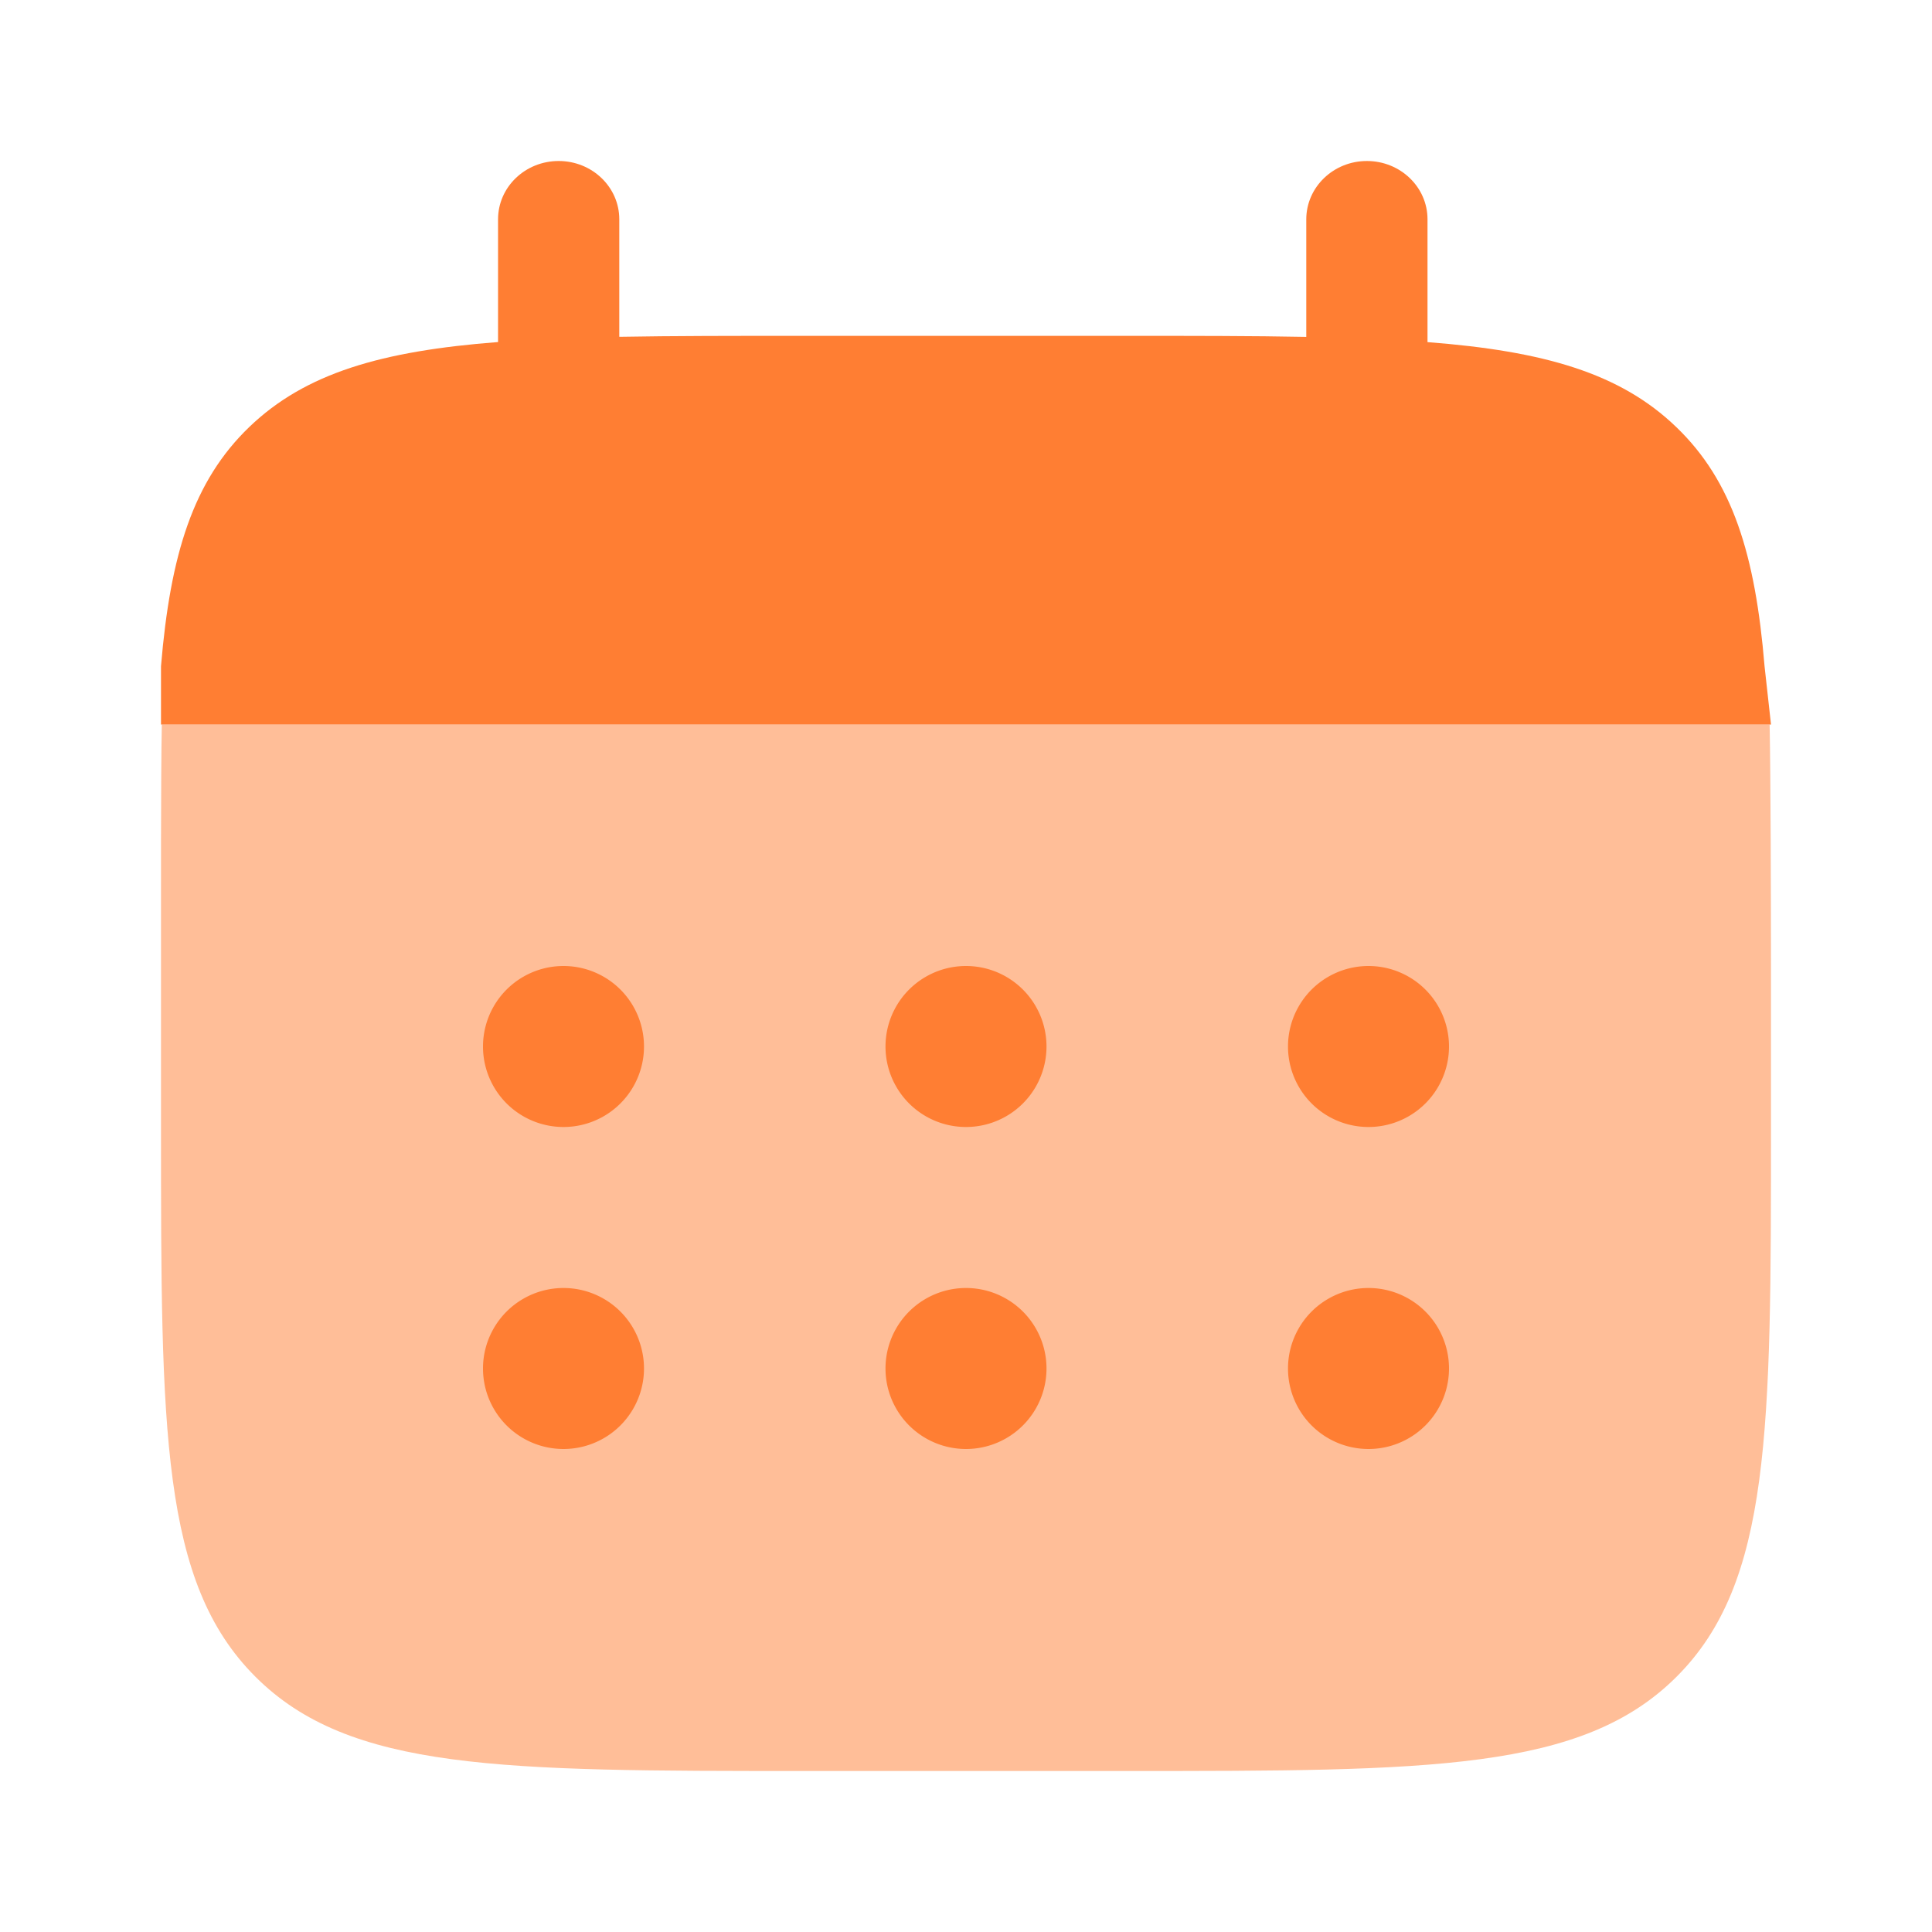 <svg xmlns="http://www.w3.org/2000/svg" width="1em" height="1em" viewBox="0 0 24 24"><g fill="#ff7e33"><path d="M6.94 2c.416 0 .753.324.753.724v1.46c.668-.012 1.417-.012 2.26-.012h4.015c.842 0 1.591 0 2.259.013v-1.46c0-.4.337-.725.753-.725s.753.324.753.724V4.25c1.445.111 2.394.384 3.09 1.055c.698.67.982 1.582 1.097 2.972L22 9H2v-.724c.116-1.39.4-2.302 1.097-2.972c.697-.67 1.645-.944 3.09-1.055V2.724c0-.4.337-.724.753-.724Z"/><path d="M22 14v-2c0-.839-.004-2.335-.017-3H2.01c-.013.665-.01 2.161-.01 3v2c0 3.771 0 5.657 1.172 6.828C4.343 22 6.228 22 10 22h4c3.77 0 5.656 0 6.828-1.172C22 19.657 22 17.771 22 14Z" opacity=".5"/><path d="M18 17a1 1 0 1 1-2 0a1 1 0 0 1 2 0Zm0-4a1 1 0 1 1-2 0a1 1 0 0 1 2 0Zm-5 4a1 1 0 1 1-2 0a1 1 0 0 1 2 0Zm0-4a1 1 0 1 1-2 0a1 1 0 0 1 2 0Zm-5 4a1 1 0 1 1-2 0a1 1 0 0 1 2 0Zm0-4a1 1 0 1 1-2 0a1 1 0 0 1 2 0Z"/></g></svg>